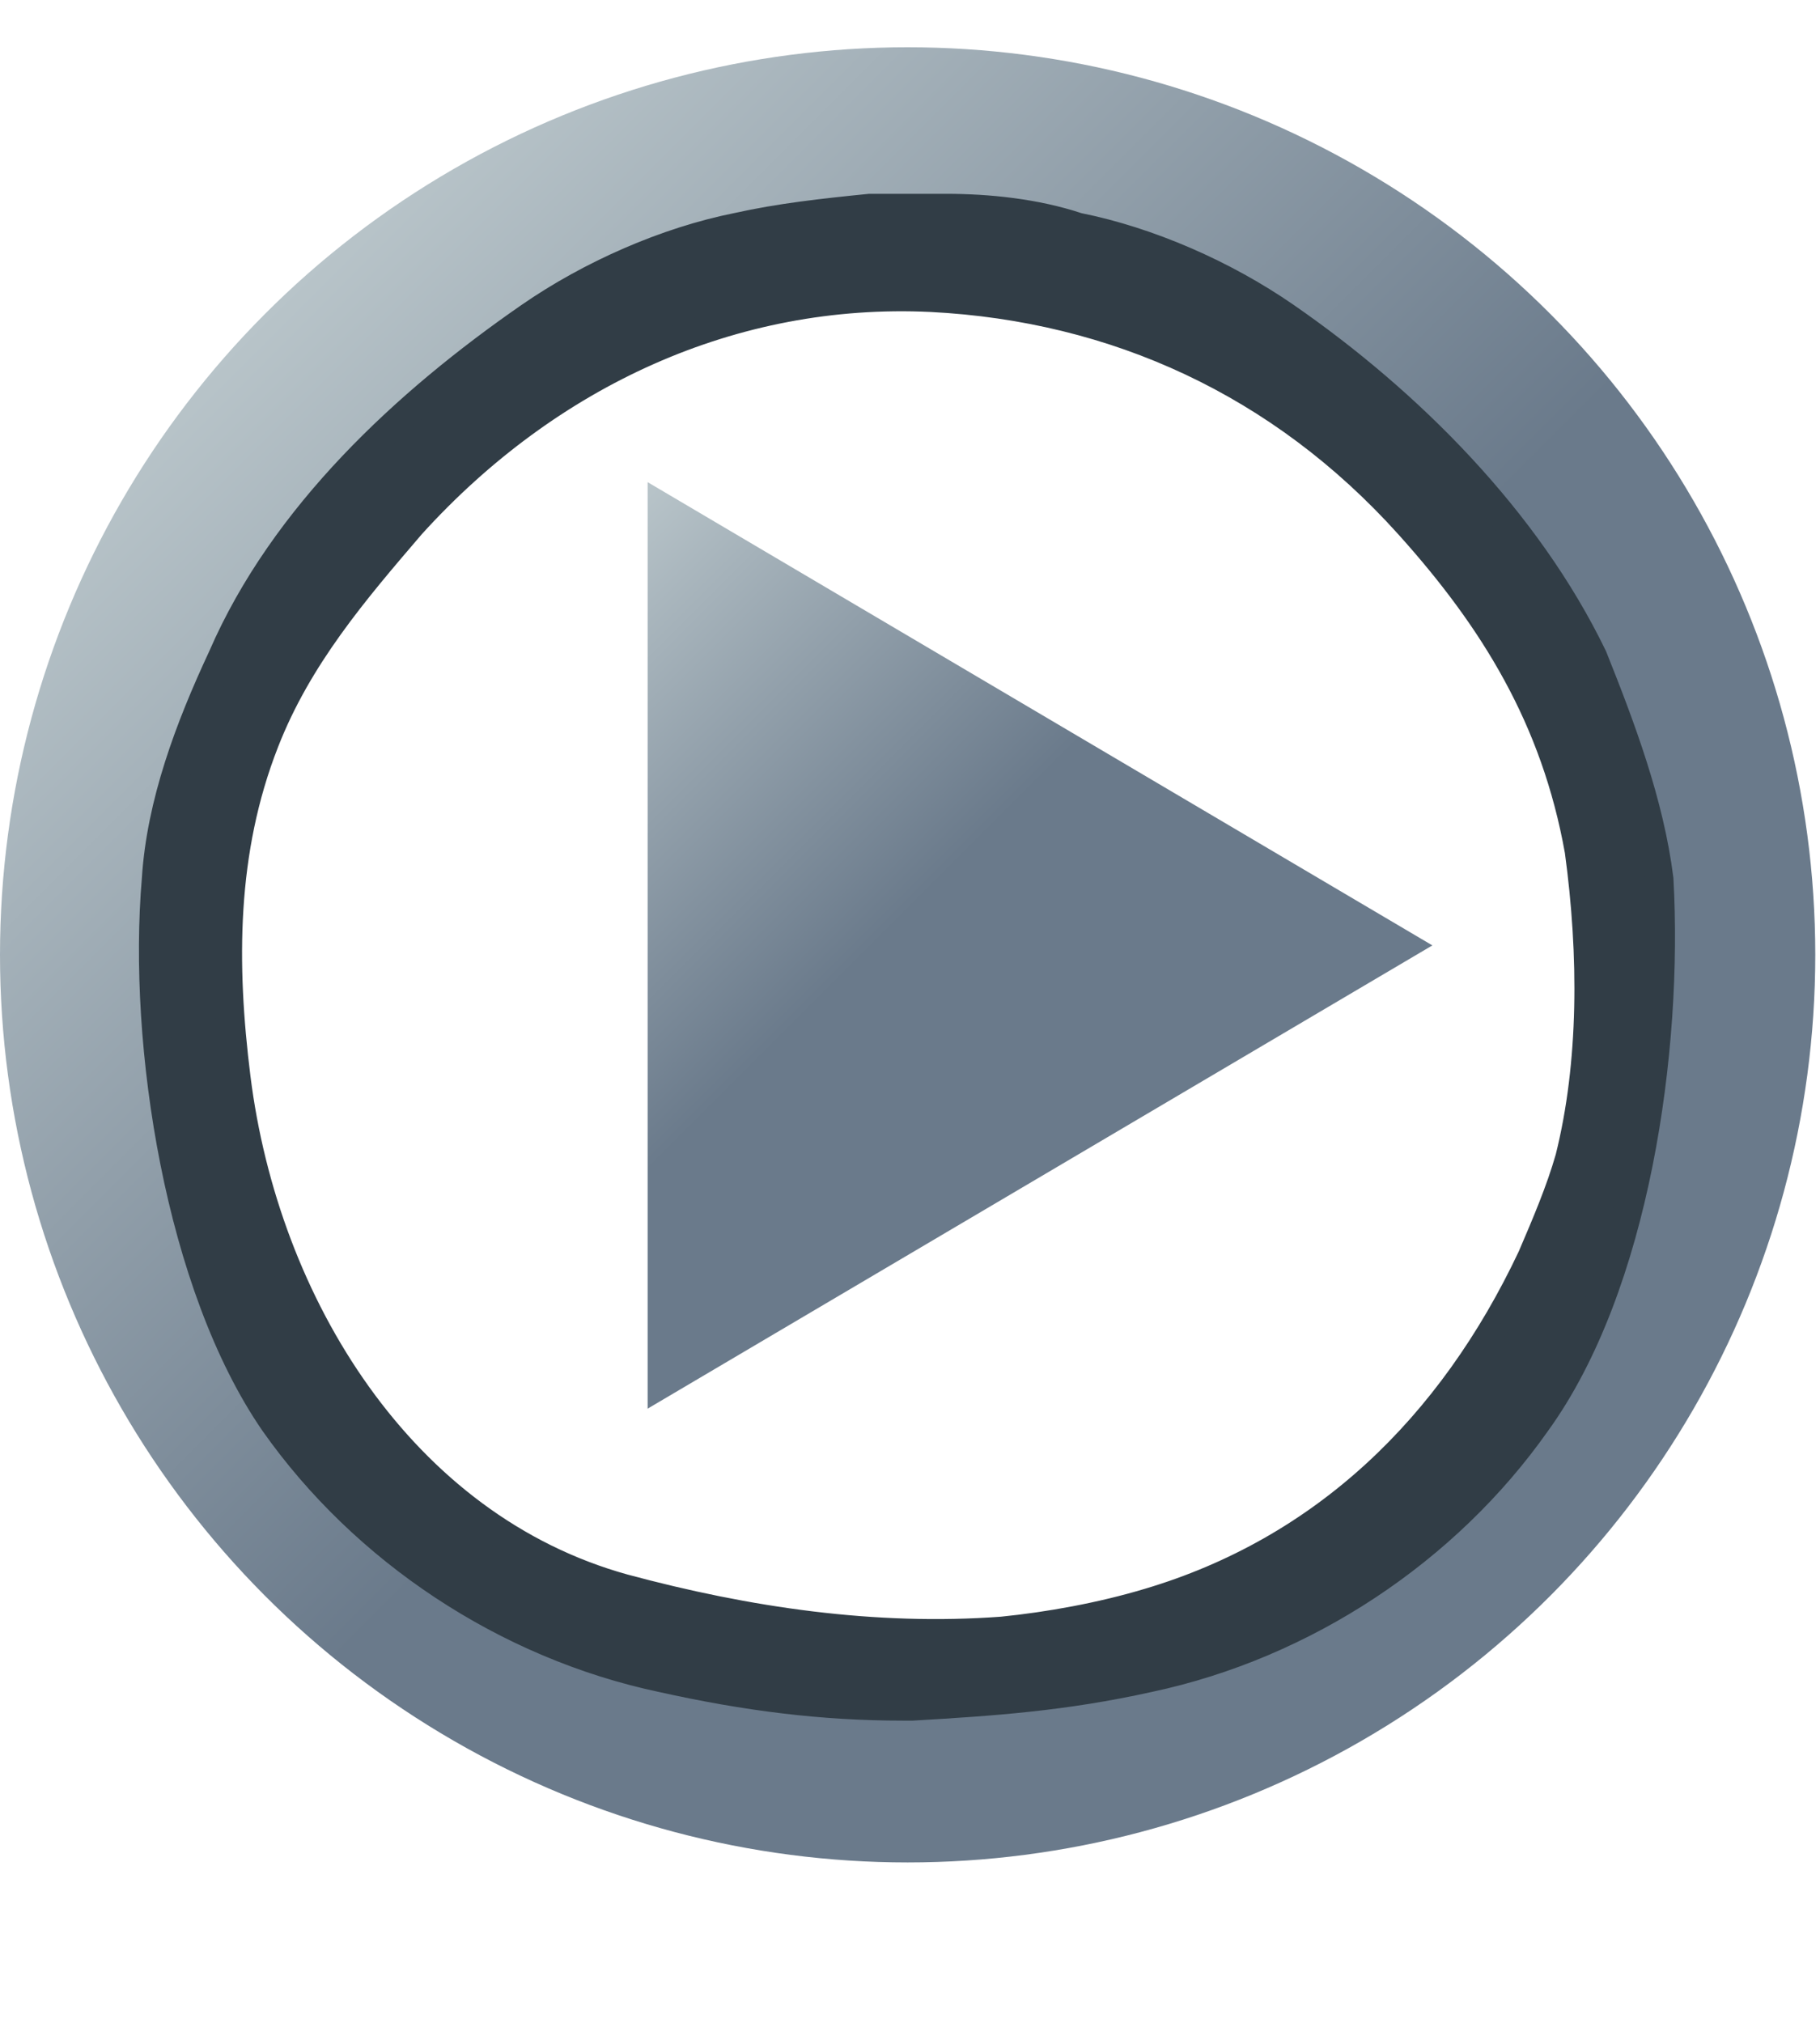 <?xml version="1.0" encoding="utf-8"?>
<!-- Generator: Adobe Illustrator 19.1.0, SVG Export Plug-In . SVG Version: 6.00 Build 0)  -->
<svg version="1.1" id="Layer_1" xmlns="http://www.w3.org/2000/svg" xmlns:xlink="http://www.w3.org/1999/xlink" x="0px" y="0px"
	 viewBox="0 0 38.5 42.8" style="enable-background:new 0 0 38.5 42.8;" xml:space="preserve">
<style type="text/css">
	.st0{fill:none;stroke:url(#SVGID_1_);stroke-width:4;stroke-miterlimit:10;}
	.st1{fill:#313D46;stroke:#313D46;stroke-width:0.6;stroke-miterlimit:10;}
	.st2{fill:url(#SVGID_2_);}
</style>
<linearGradient id="SVGID_1_" gradientUnits="userSpaceOnUse" x1="-48.725" y1="-124.163" x2="-10.226" y2="-124.163" gradientTransform="matrix(0.707 0.707 -0.707 0.707 -47.705 128.86)">
	<stop  offset="0" style="stop-color:#B8C4C9"/>
	<stop  offset="0.551" style="stop-color:#6A7A8B"/>
</linearGradient>
<circle class="st0" cx="19.2" cy="20.2" r="17.2"/>
<g>
	<path class="st1" d="M32.5,30.1c-1.9,2.7-4.9,4.7-8.2,5.4c-1.8,0.4-3.3,0.5-5,0.6v0h-0.1h-0.1v0c-1.7,0-3.3-0.2-5.1-0.6
		c-3.3-0.7-6.3-2.7-8.2-5.4c-2-2.9-2.8-8-2.5-11.5c0.1-1.6,0.7-3.2,1.4-4.7c1.3-3,3.9-5.4,6.5-7.2c1.3-0.9,2.9-1.6,4.4-1.9
		c0.9-0.2,1.8-0.3,2.8-0.4h0.8H20c0.9,0,1.9,0.1,2.8,0.4c1.5,0.3,3.1,1,4.4,1.9c2.6,1.8,5.1,4.3,6.5,7.2c0.6,1.5,1.2,3.1,1.4,4.7
		C35.3,22.2,34.6,27.2,32.5,30.1z M33.4,18c-0.5-2.8-1.8-4.9-3.6-6.9c-2.7-3-6.2-4.6-10.1-4.8c-4.2-0.2-8.1,1.6-11,4.8
		c-1.2,1.4-2.4,2.8-3.1,4.6C4.7,18,4.7,20.4,5,22.8c0.6,4.8,3.5,9.5,8.2,10.8c2.6,0.7,5.3,1.1,8,0.9c1-0.1,2.1-0.3,3.1-0.6
		c3.7-1.1,6.4-3.7,8.1-7.3c0.3-0.7,0.6-1.4,0.8-2.1C33.7,22.5,33.7,20.2,33.4,18z"/>
</g>
<linearGradient id="SVGID_2_" gradientUnits="userSpaceOnUse" x1="71.836" y1="58.576" x2="90.471" y2="58.576" gradientTransform="matrix(0.707 0.707 -0.707 0.707 1.193 -78.791)">
	<stop  offset="0" style="stop-color:#B8C4C9"/>
	<stop  offset="0.551" style="stop-color:#6A7A8B"/>
</linearGradient>
<polygon class="st2" points="13.7,10.2 30.3,20 13.7,29.8 "/>
</svg>
